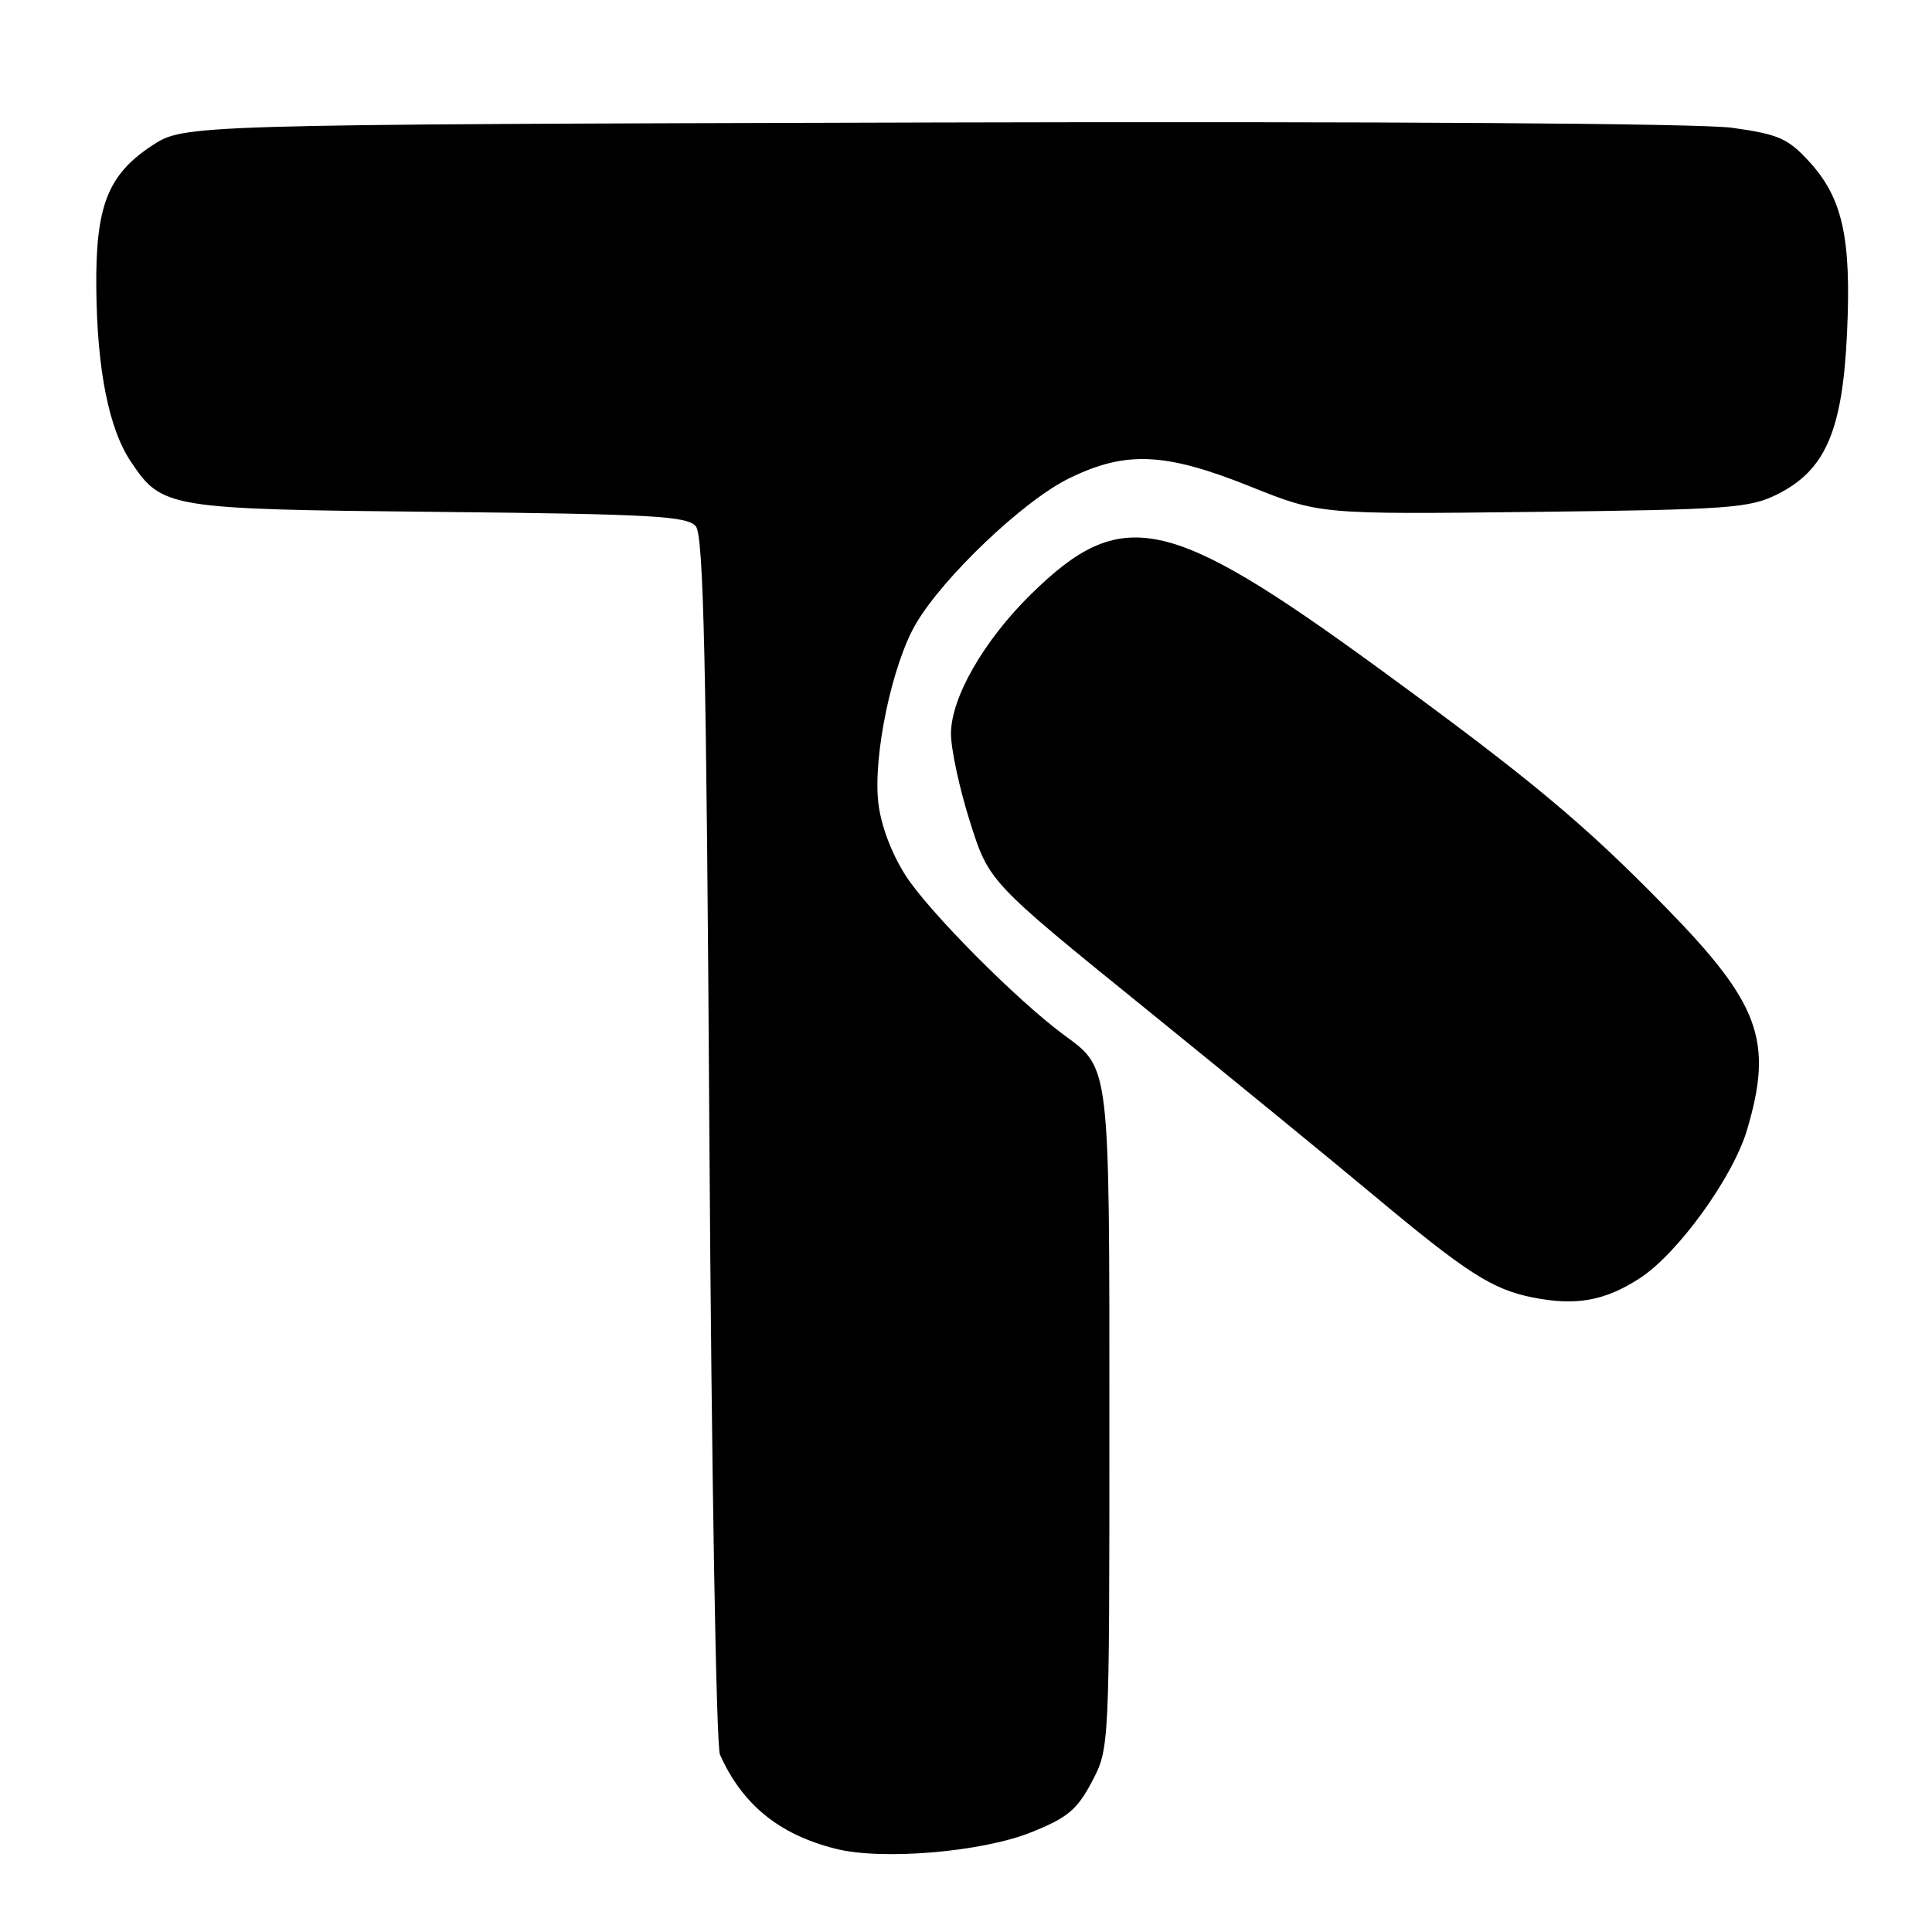 <?xml version="1.0" encoding="UTF-8" standalone="no"?>
<!DOCTYPE svg PUBLIC "-//W3C//DTD SVG 1.1//EN" "http://www.w3.org/Graphics/SVG/1.1/DTD/svg11.dtd" >
<svg xmlns="http://www.w3.org/2000/svg" xmlns:xlink="http://www.w3.org/1999/xlink" version="1.1" viewBox="0 0 256 256">
 <g >
 <path fill="currentColor"
d=" M 136.61 242.80 C 141.44 240.87 142.73 239.80 144.68 236.09 C 147.00 231.69 147.00 231.69 147.00 188.29 C 147.00 140.74 147.11 141.64 140.97 137.13 C 134.73 132.53 123.08 120.80 120.02 116.04 C 118.12 113.08 116.72 109.35 116.38 106.36 C 115.67 100.11 118.21 88.02 121.37 82.64 C 125.04 76.40 135.66 66.31 141.67 63.38 C 149.18 59.70 154.39 59.94 165.69 64.47 C 174.88 68.16 174.88 68.16 203.19 67.83 C 229.11 67.53 231.84 67.33 235.50 65.50 C 241.88 62.31 244.14 57.09 244.74 44.16 C 245.33 31.50 244.16 26.23 239.69 21.37 C 236.90 18.33 235.62 17.78 229.50 16.93 C 225.28 16.35 183.11 16.07 123.43 16.23 C 24.35 16.50 24.35 16.50 20.10 19.32 C 14.27 23.17 12.65 27.34 12.76 38.21 C 12.86 48.99 14.43 56.86 17.35 61.19 C 21.50 67.36 22.16 67.47 58.20 67.83 C 86.42 68.12 91.07 68.38 92.20 69.74 C 93.23 70.99 93.60 87.51 94.00 150.90 C 94.28 194.68 94.90 231.40 95.40 232.50 C 98.37 239.13 103.23 243.08 110.72 244.97 C 116.85 246.53 130.09 245.41 136.61 242.80 Z  M 217.27 169.38 C 222.31 166.12 229.62 156.02 231.49 149.72 C 234.99 137.93 233.20 133.00 220.74 120.25 C 209.85 109.10 202.75 103.19 182.51 88.43 C 154.77 68.21 148.64 66.92 136.58 78.77 C 130.34 84.91 126.02 92.44 126.01 97.20 C 126.00 99.23 127.13 104.48 128.52 108.87 C 131.04 116.84 131.04 116.84 151.77 133.63 C 163.17 142.87 176.77 154.00 181.99 158.36 C 194.33 168.67 197.74 170.86 203.09 171.92 C 208.83 173.06 212.63 172.38 217.27 169.38 Z "/>
</g>
</svg>